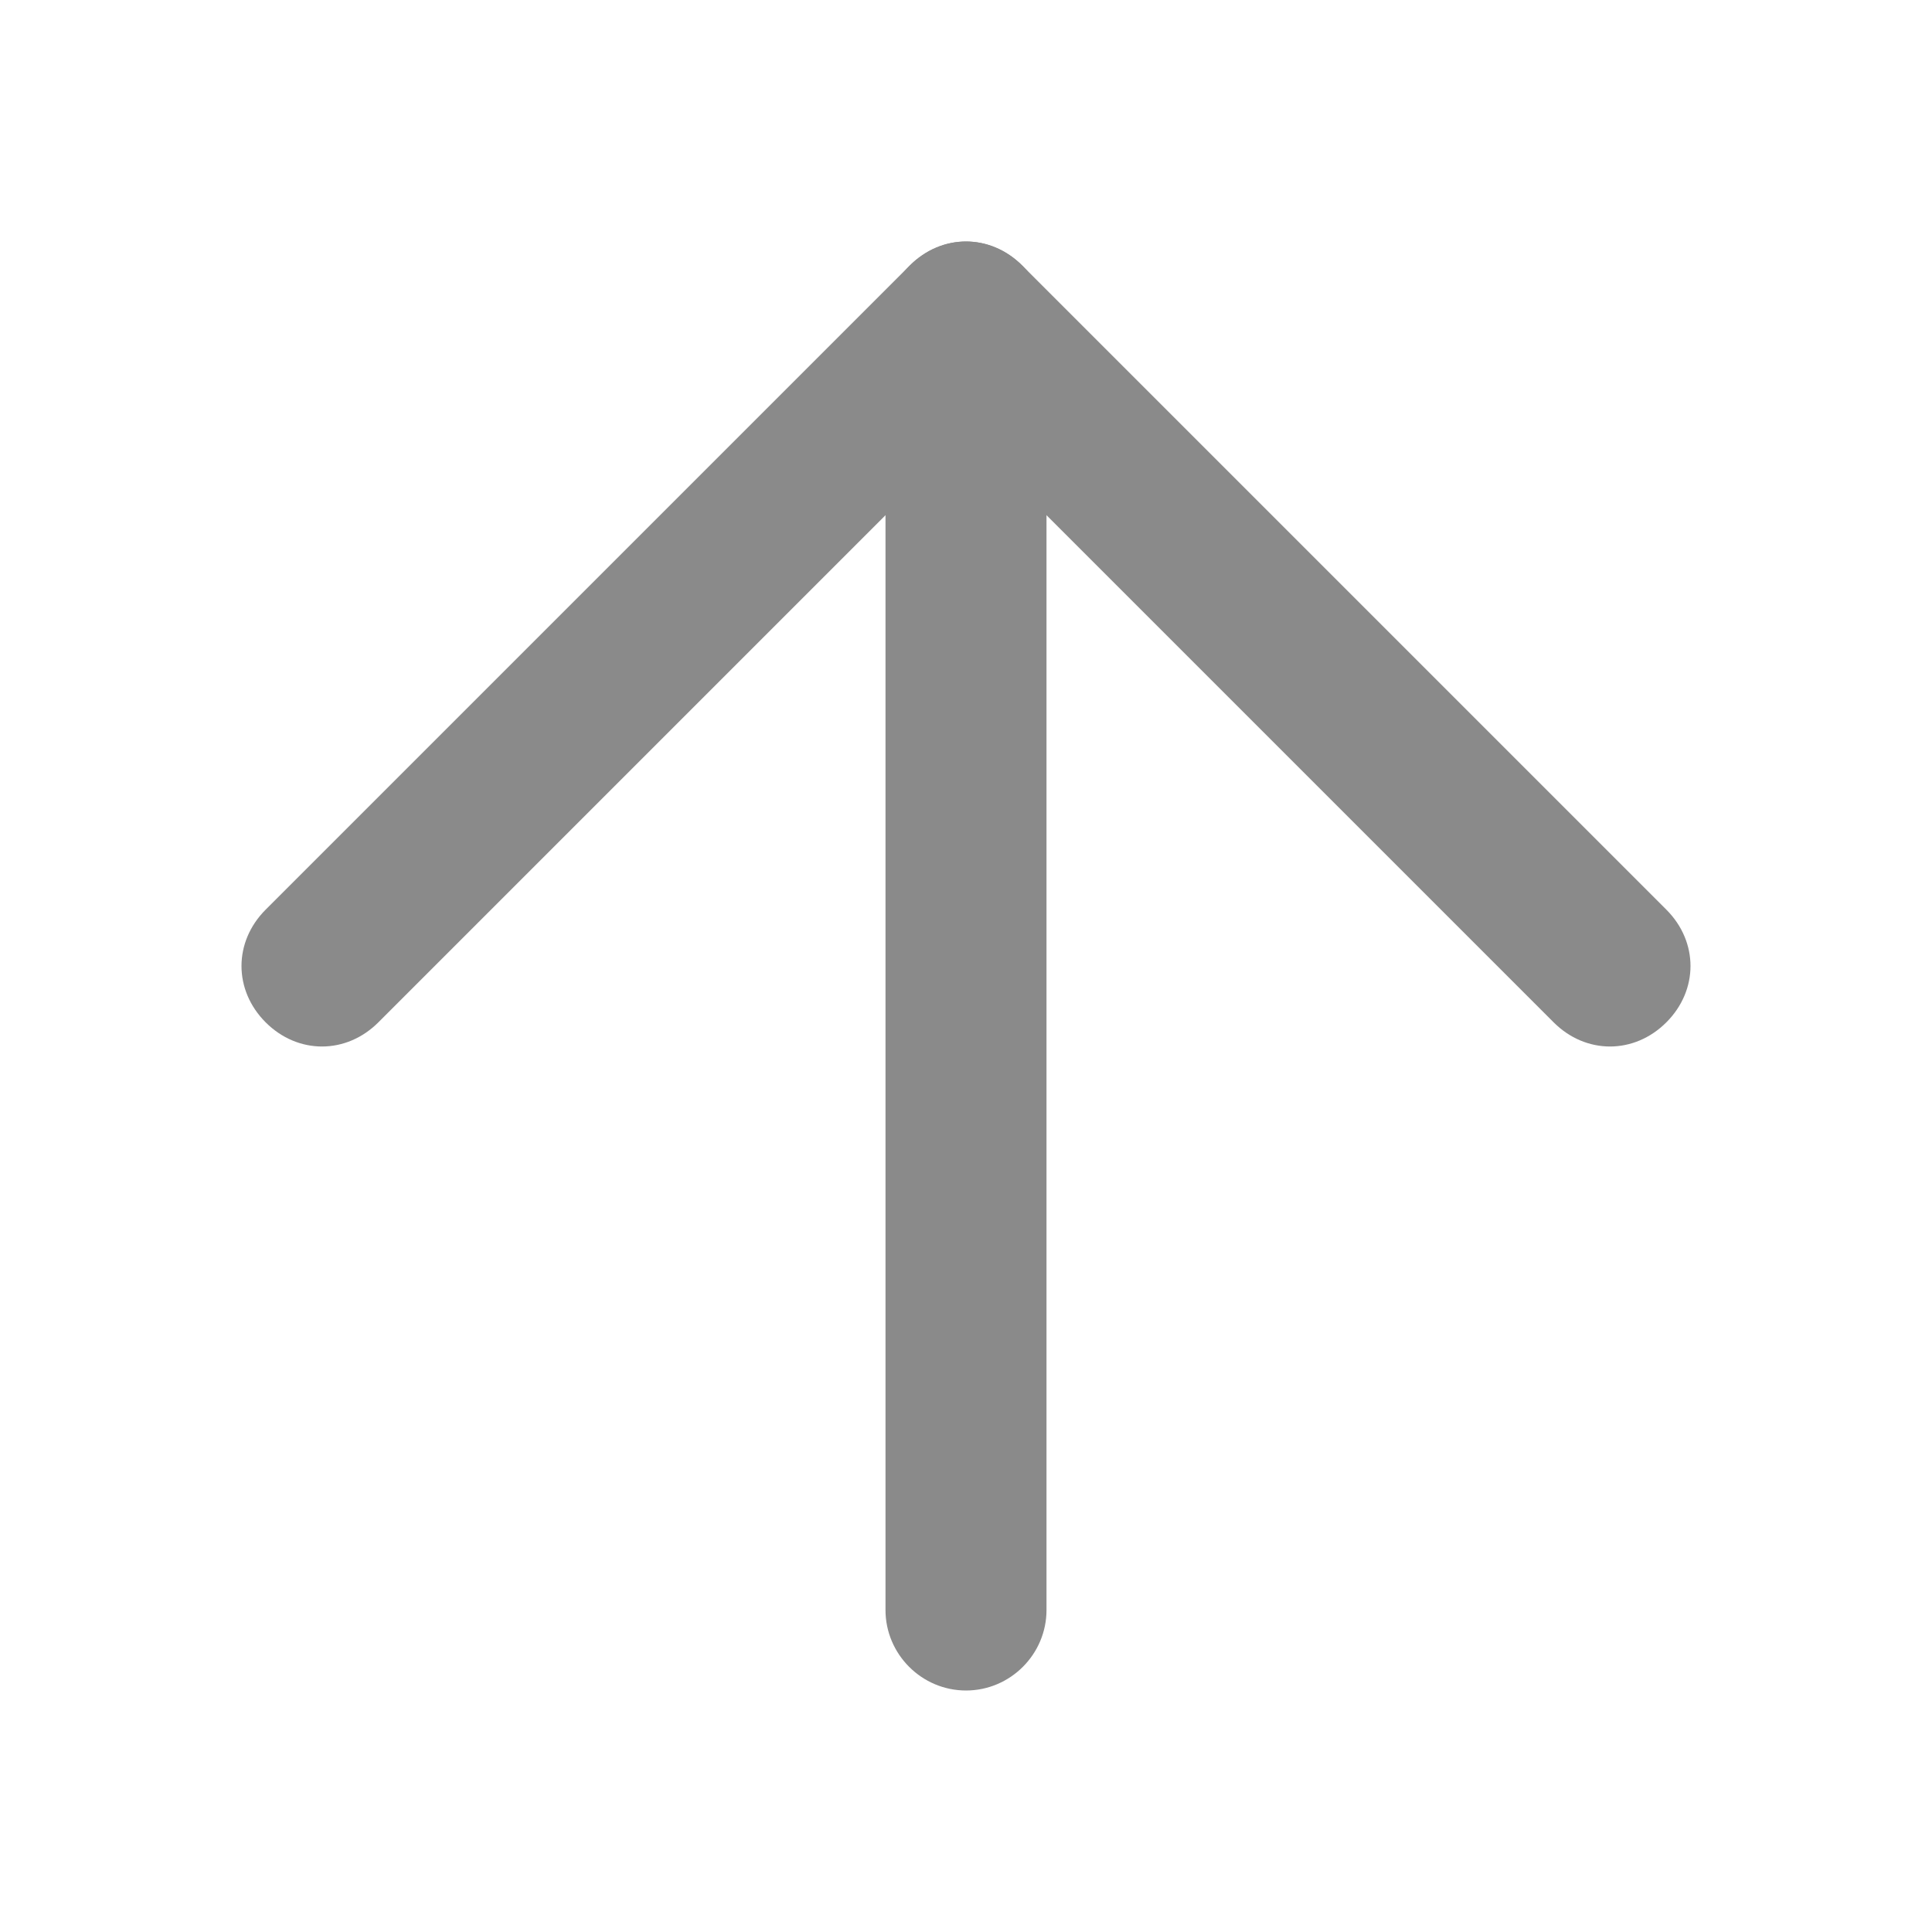 <svg t="1708846820115" class="icon" viewBox="0 0 1024 1024" version="1.1" xmlns="http://www.w3.org/2000/svg" p-id="18318" width="32" height="32"><path d="M170.667 554.667c-10.667 0-21.333-4.267-29.867-12.8-17.067-17.067-17.067-42.667 0-59.733l341.333-341.333c17.067-17.067 42.667-17.067 59.733 0s17.067 42.667 0 59.733l-341.333 341.333c-8.533 8.533-19.2 12.8-29.867 12.8z" p-id="18319" fill="#8a8a8a"></path><path d="M853.333 554.667c-10.667 0-21.333-4.267-29.867-12.8l-341.333-341.333c-17.067-17.067-17.067-42.667 0-59.733s42.667-17.067 59.733 0l341.333 341.333c17.067 17.067 17.067 42.667 0 59.733-8.533 8.533-19.2 12.8-29.867 12.8z" p-id="18320" fill="#8a8a8a"></path><path d="M512 896c-23.467 0-42.667-19.2-42.667-42.667V170.667c0-23.467 19.2-36.267 42.667-36.267s42.667 12.8 42.667 36.267v682.667c0 23.467-19.2 42.667-42.667 42.667z" p-id="18321" fill="#8a8a8a"></path></svg>